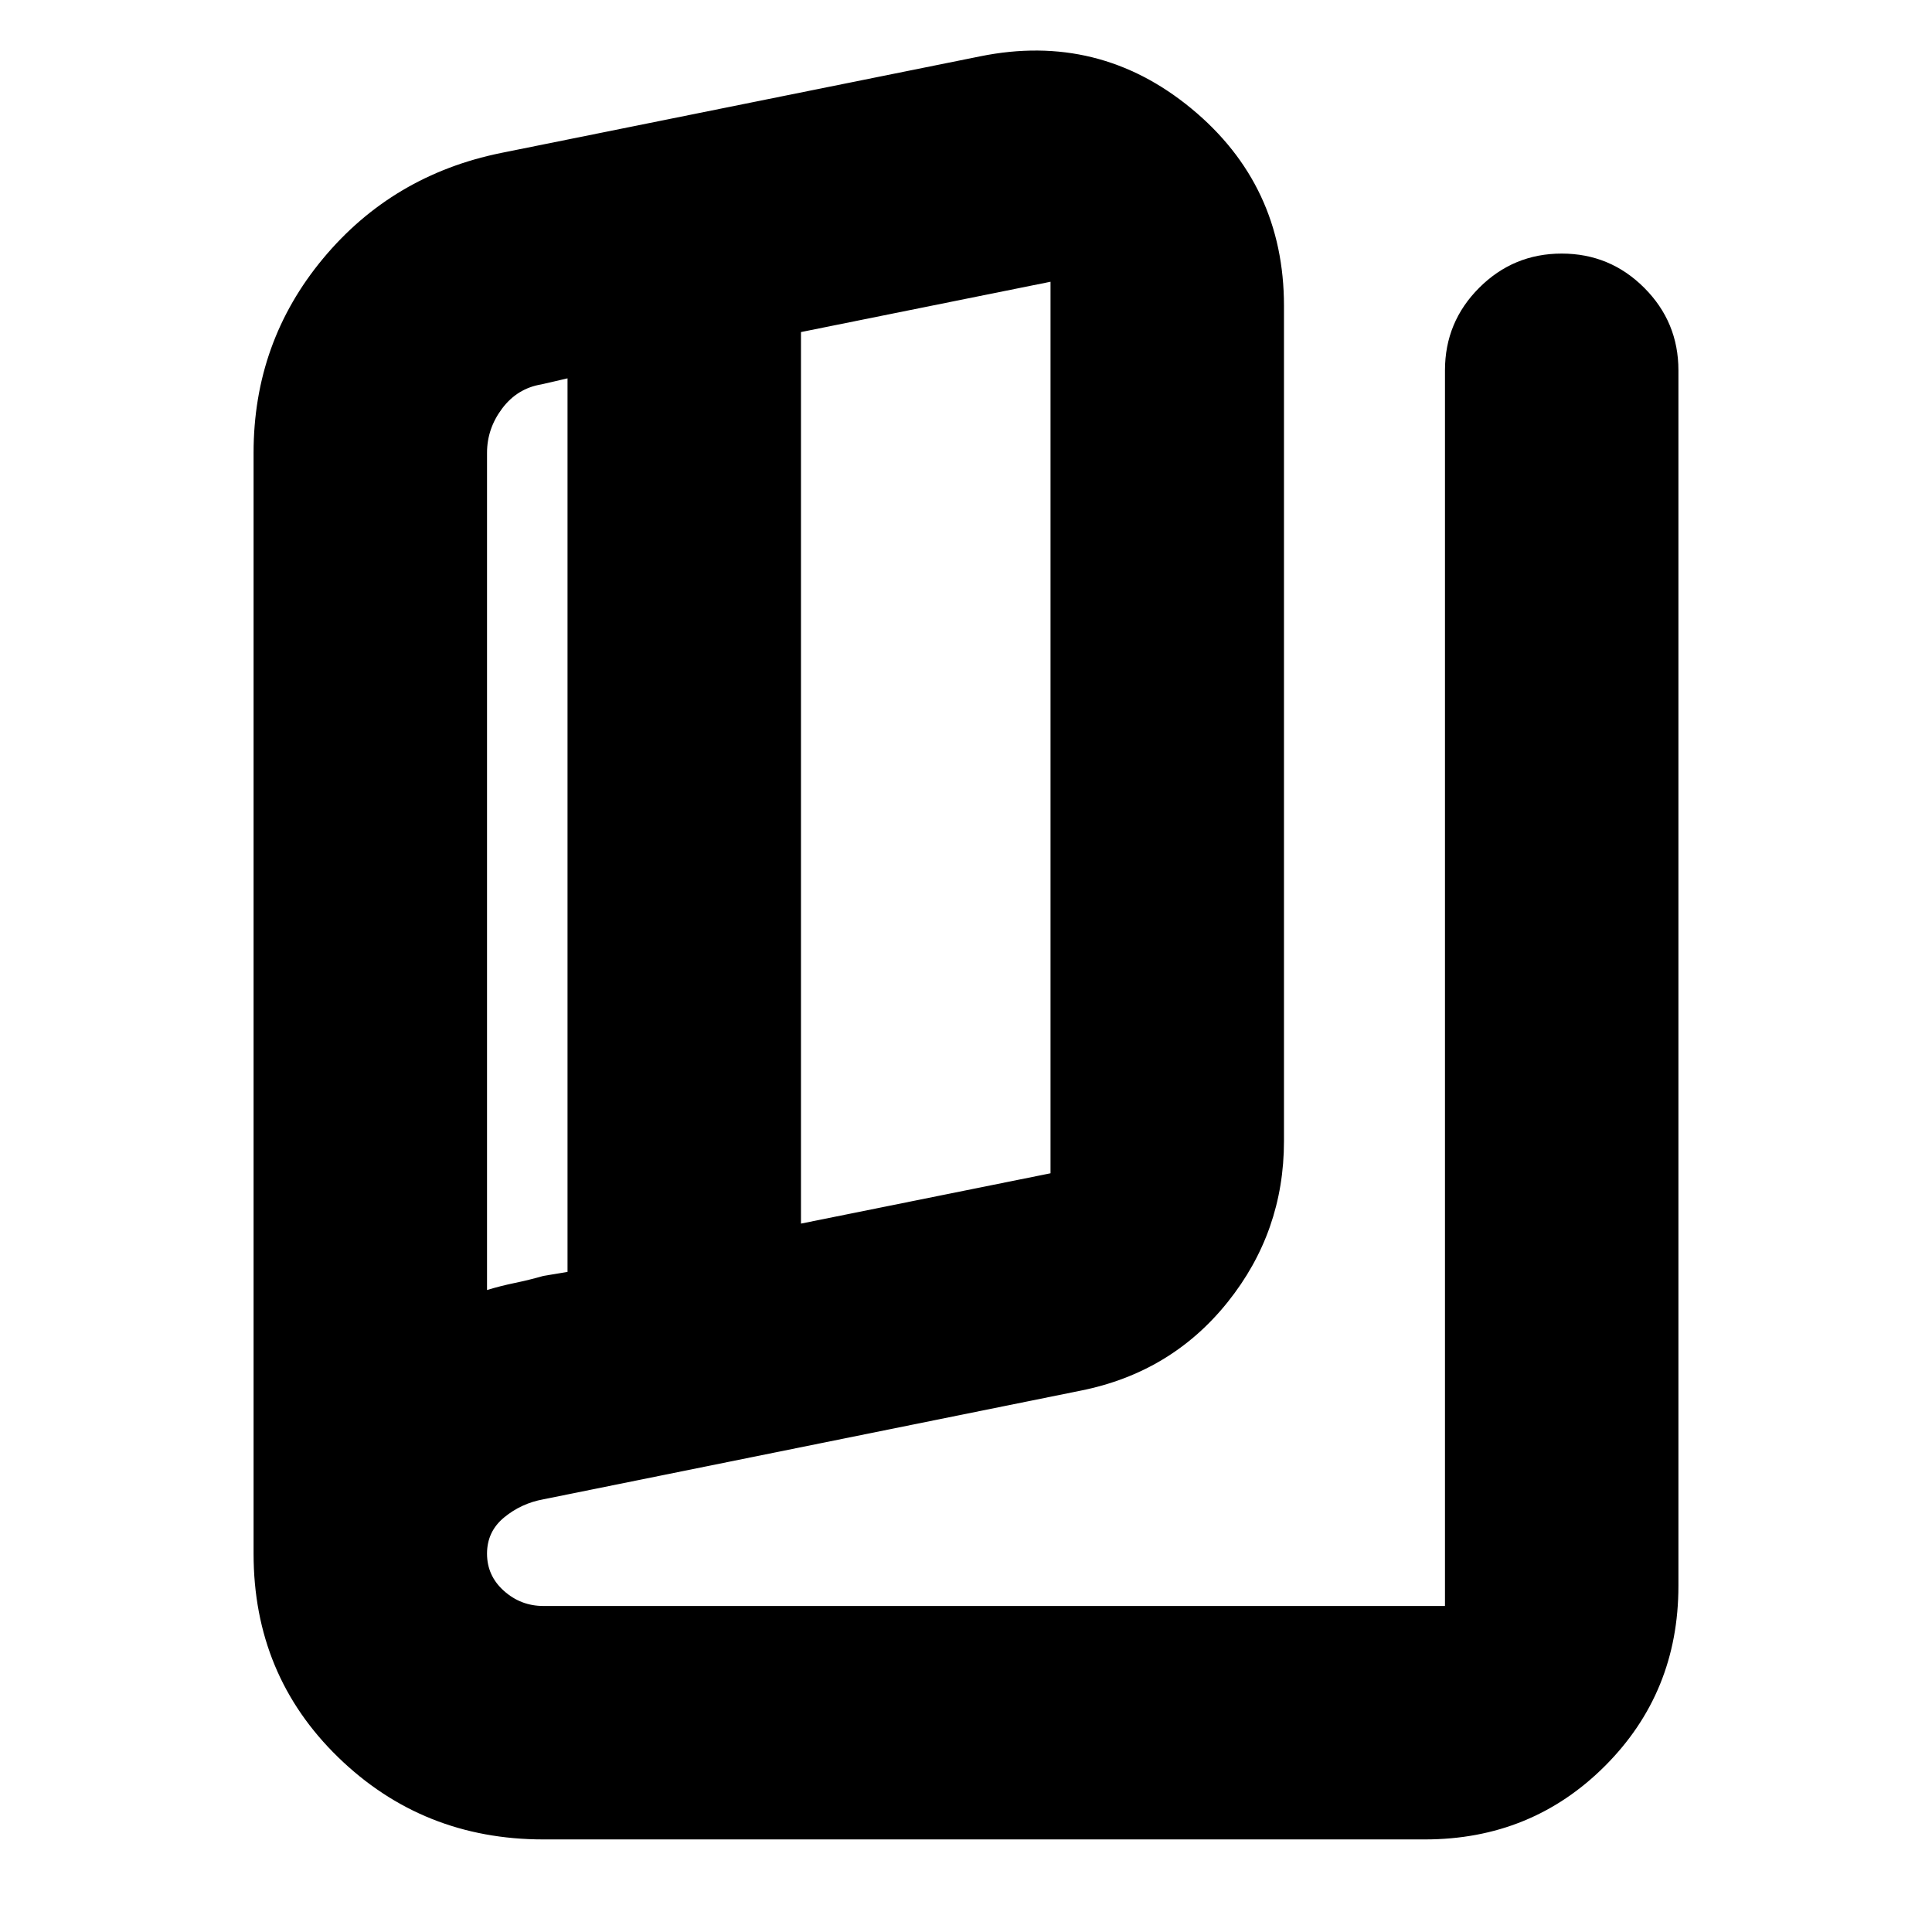 <svg xmlns="http://www.w3.org/2000/svg" height="24" viewBox="0 -960 960 960" width="24"><path d="M270-46q-60 0-102-40.86T126-188v-547q0-55 34.5-96.5T249-884l238-48q59-12 105 25.95 46 37.96 46 98.05v415q0 45.07-28 80.03Q582-278 537-269l-267 54q-11 2-19.5 9t-8.5 18q0 11 8.4 18.5T270-162h448v-614q0-24 17-41t41-17q24 0 41 17t17 41v604q0 53-36.5 89.5T708-46H270Zm128-306 124-25v-443l-124 25v443Zm-116 24v-444l-13 3q-12 2-19.5 12t-7.5 22v416q6.56-2 13.78-3.5T270-326l12-2Zm-40-441v450-450Z"/></svg>